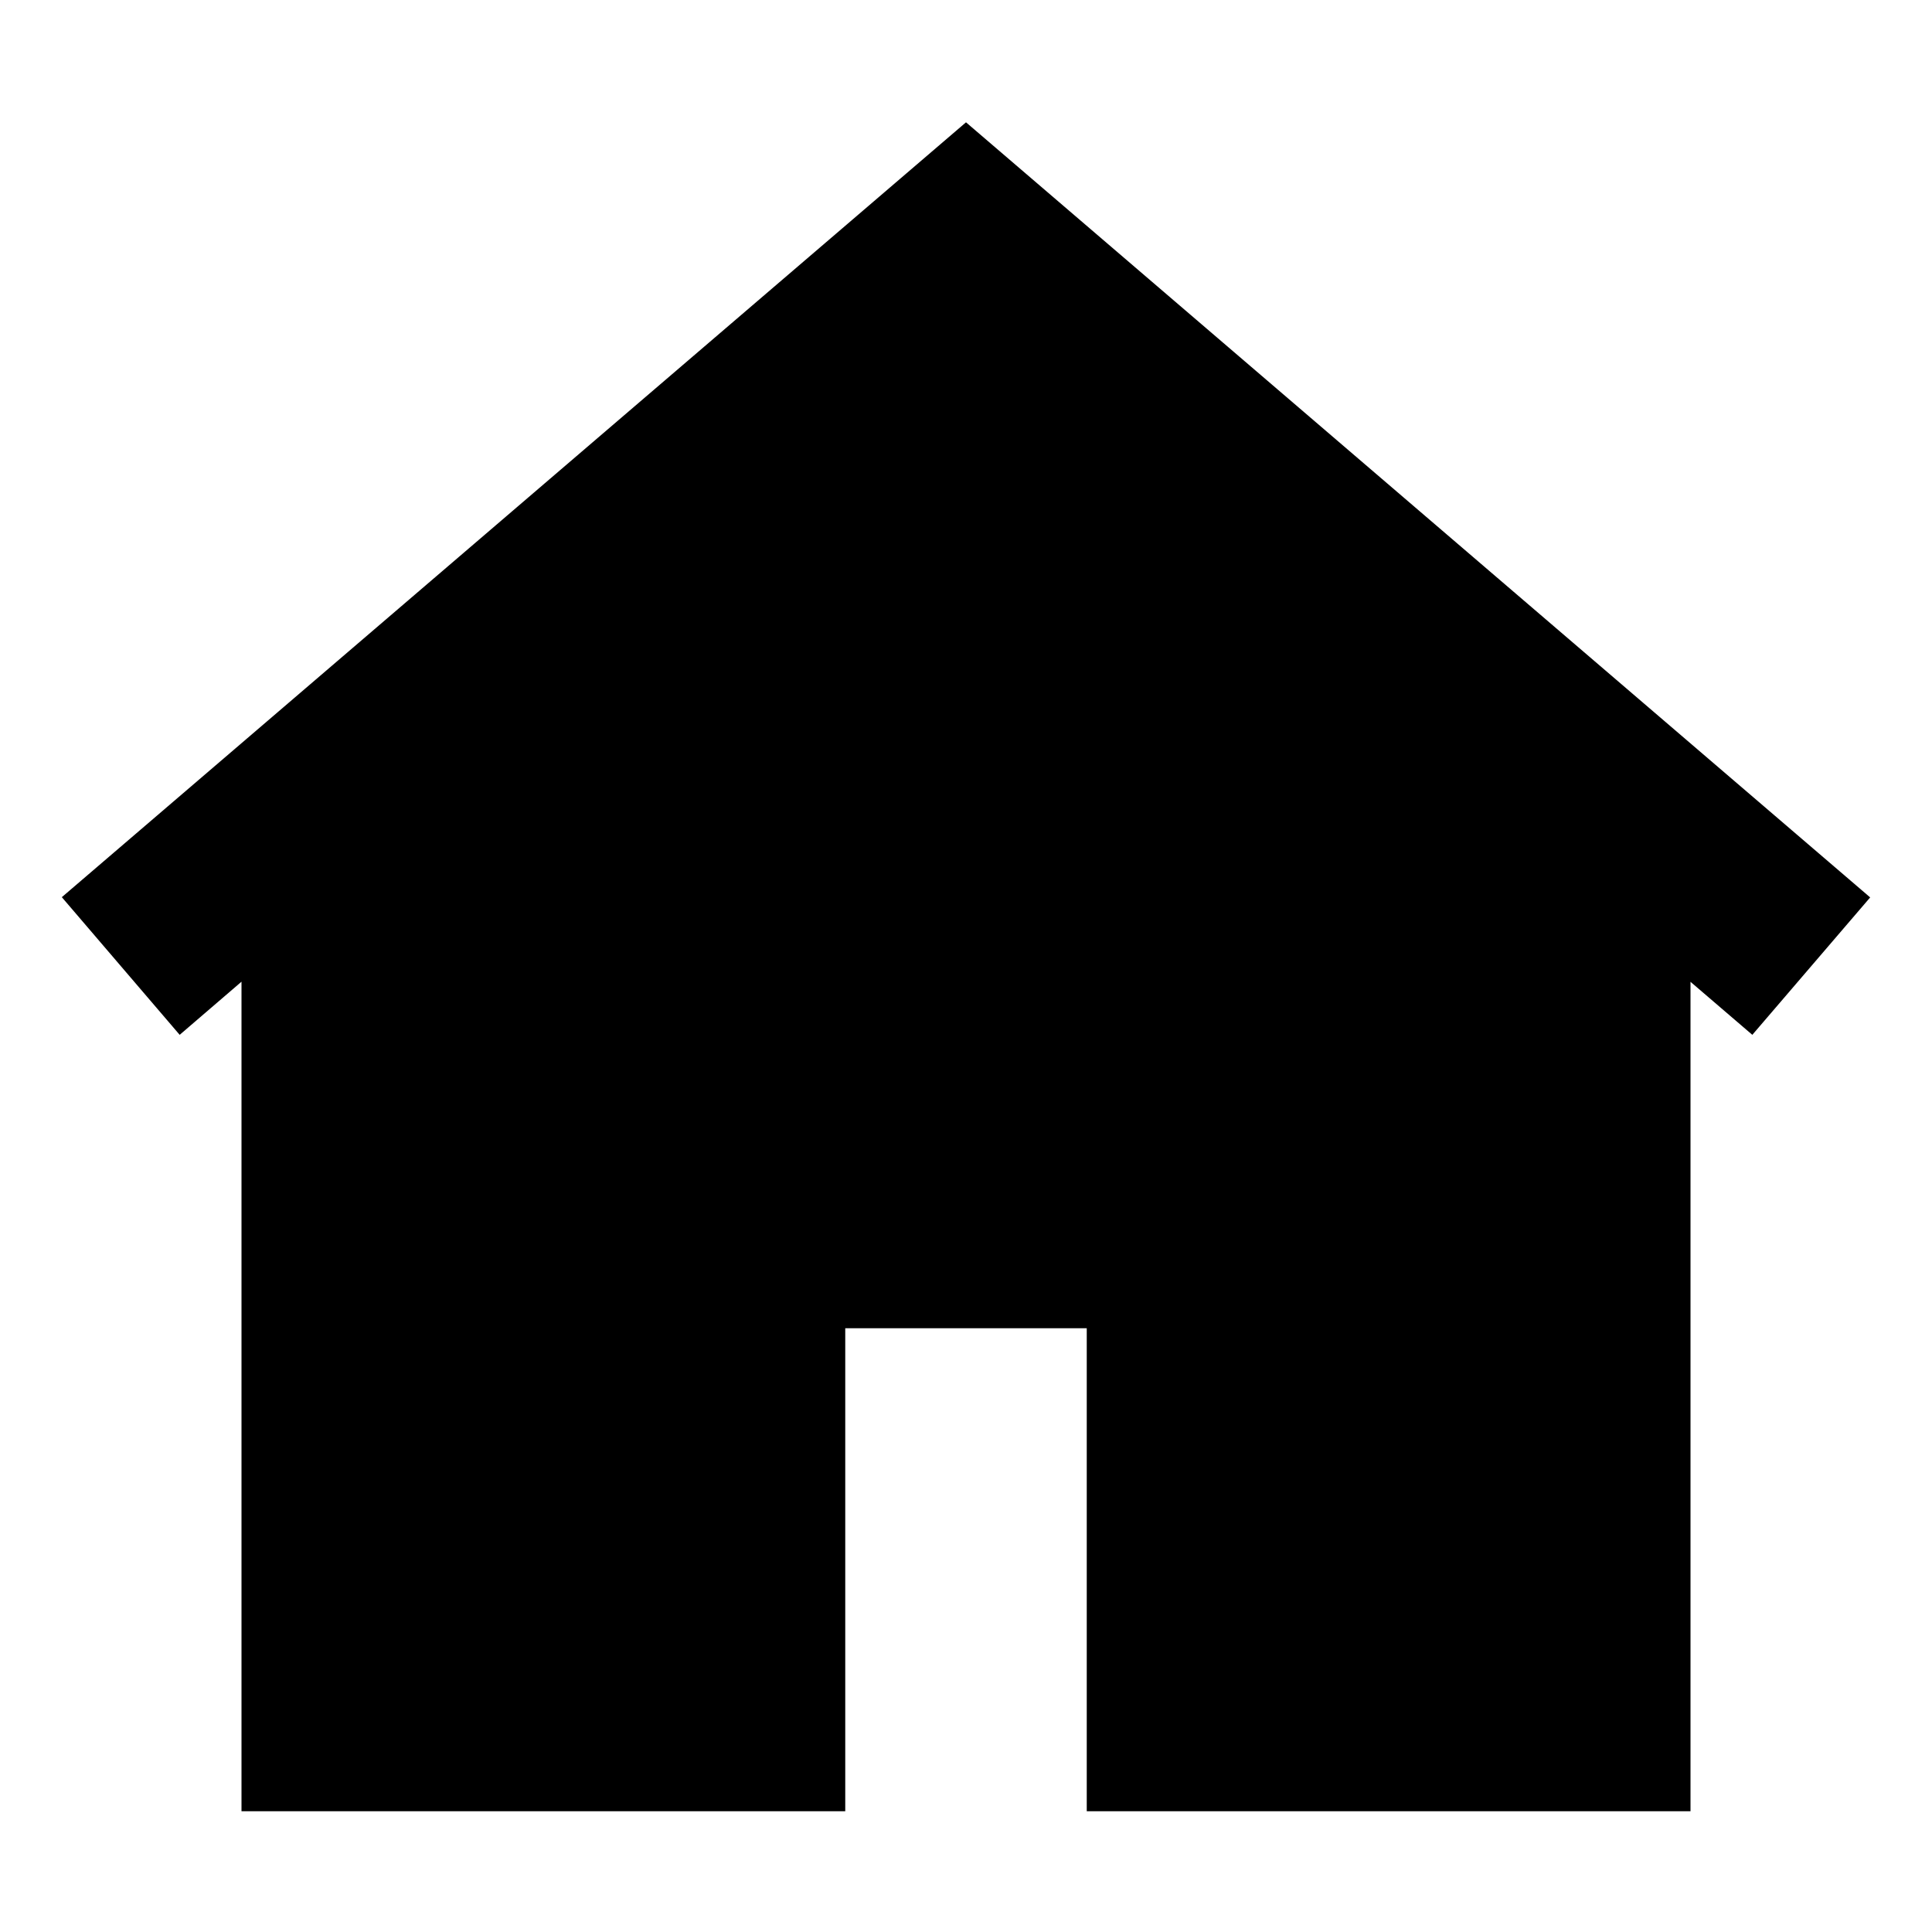 <svg xmlns="http://www.w3.org/2000/svg" width="16" height="16" fill="currentColor" viewBox="0 0 16 16">
  <path d="M.512 7.43 8 1.013l7.488 6.419-.976 1.138L14 8.131V15H9v-4H7v4H2V8.13l-.512.44-.976-1.14Z"/>
</svg>
